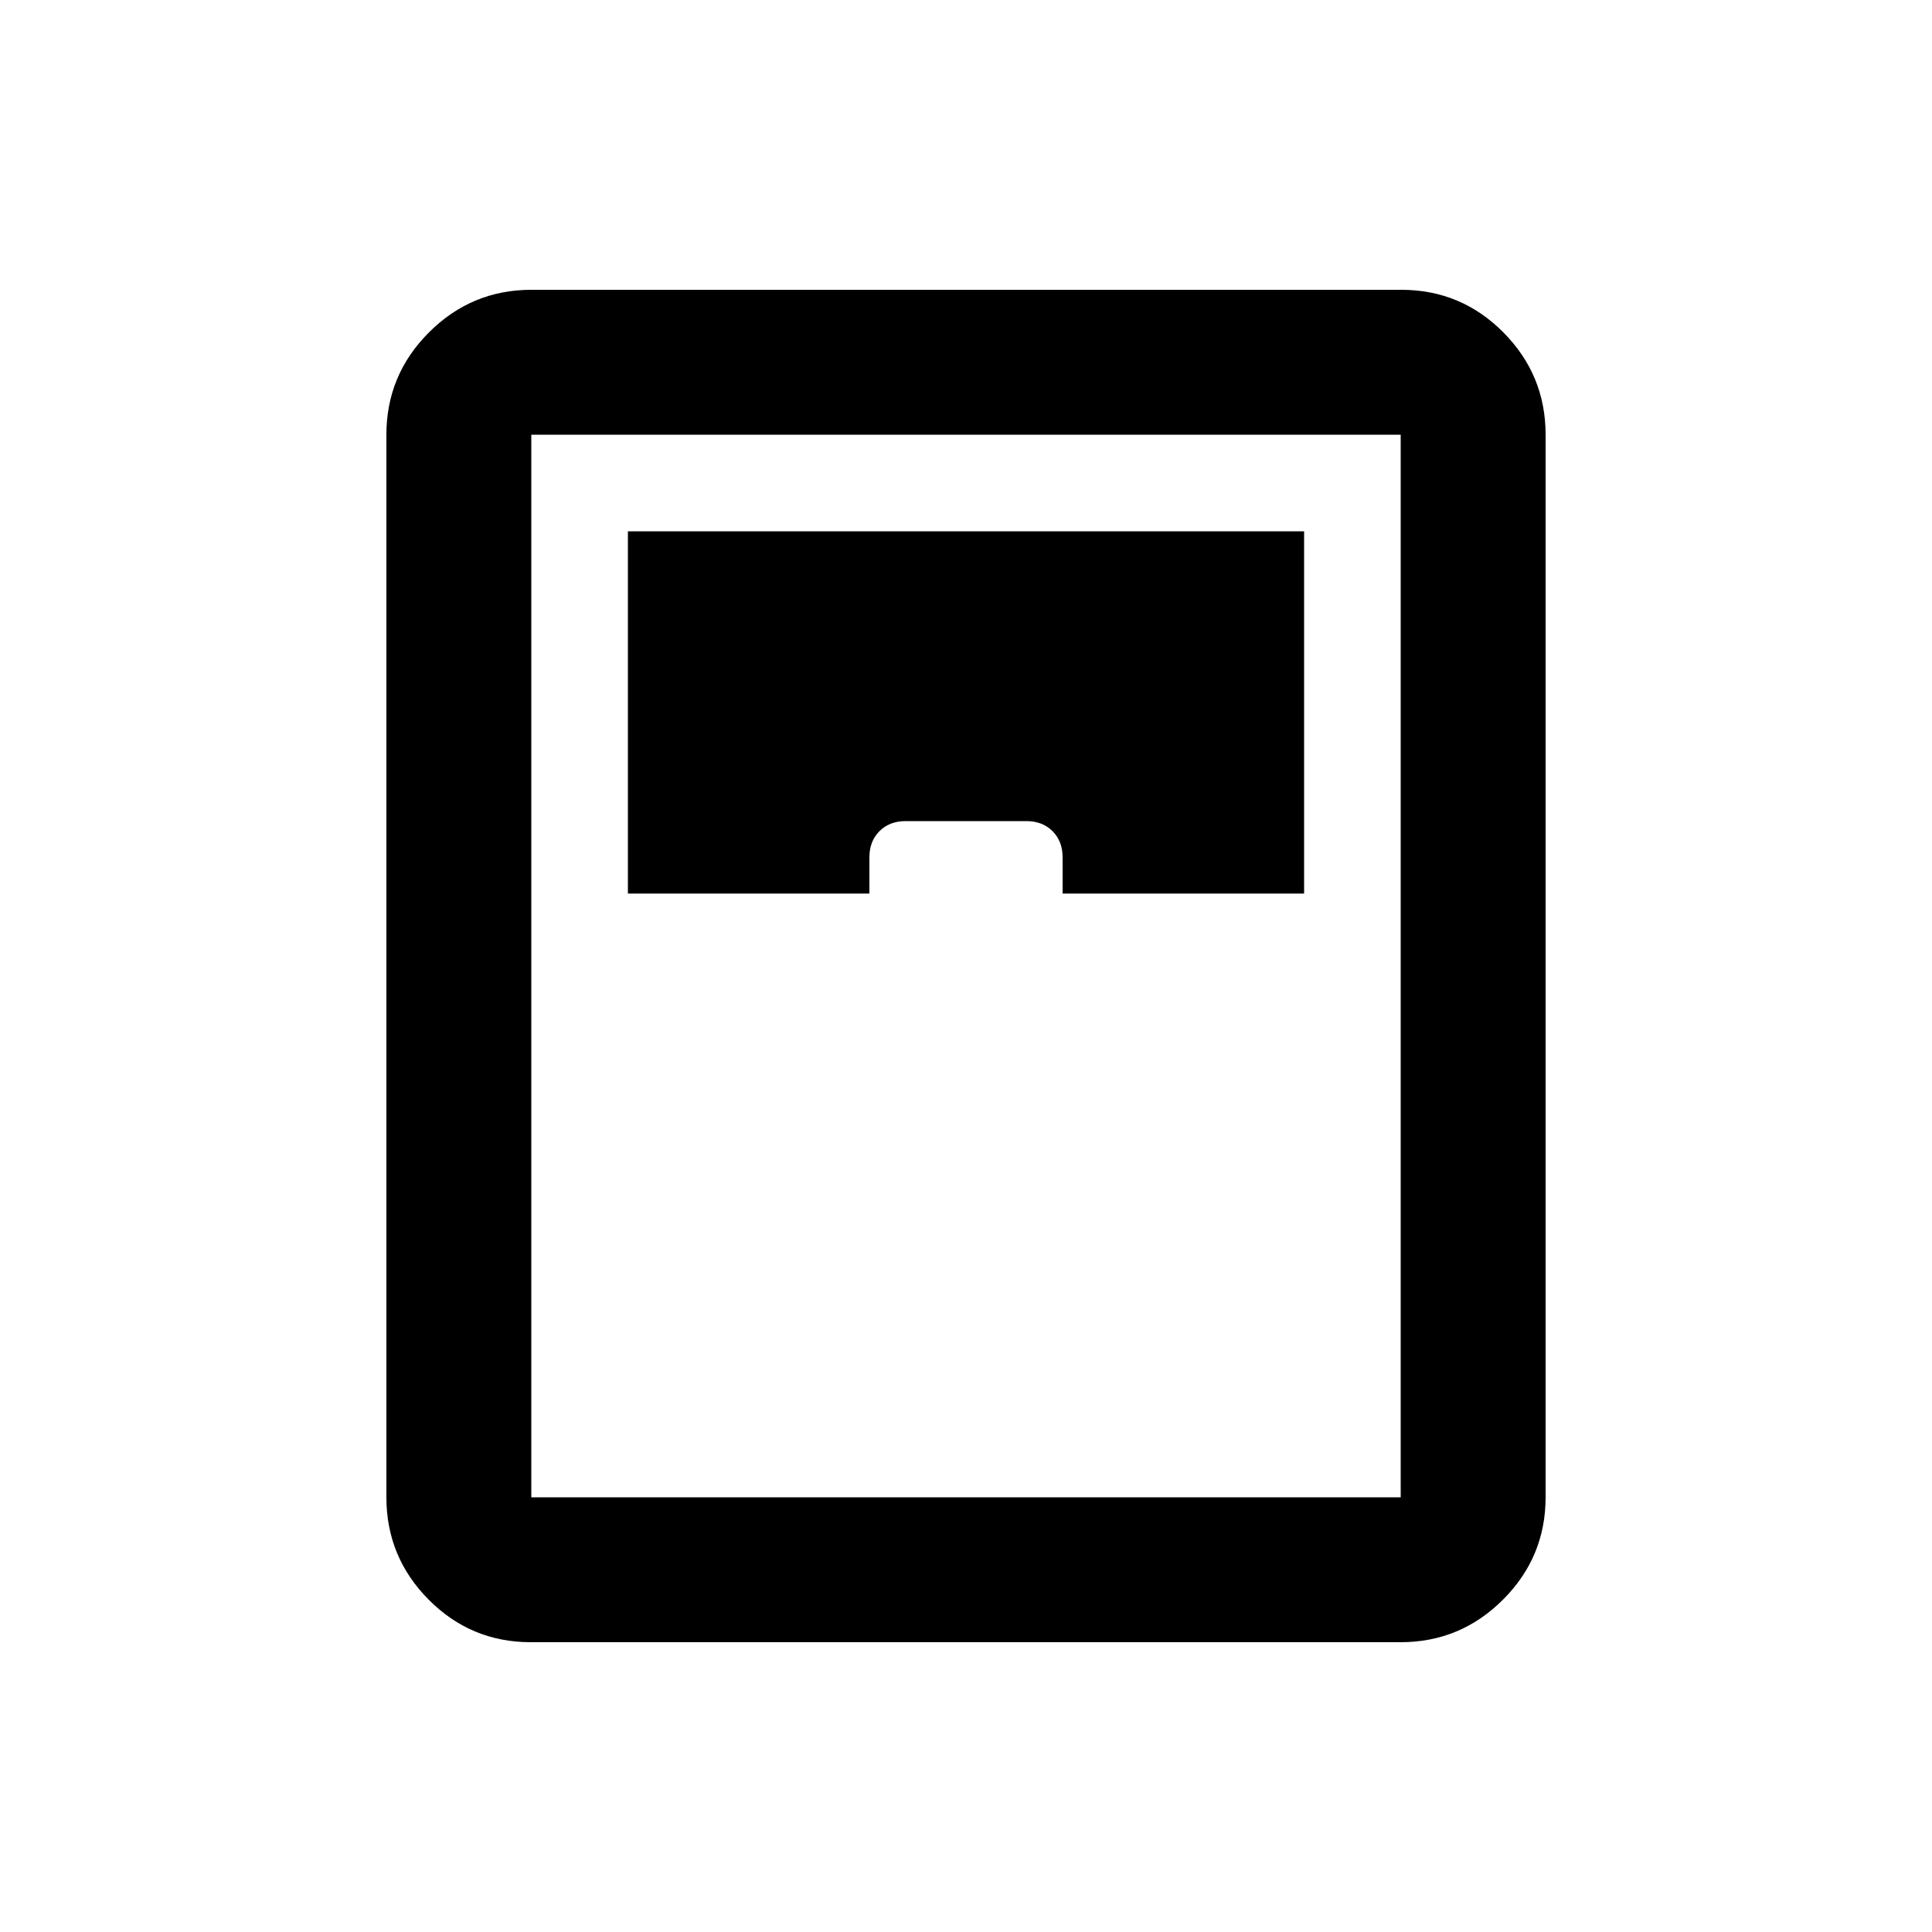 <svg xmlns="http://www.w3.org/2000/svg" height="20" viewBox="0 -960 960 960" width="20"><path d="M263.72-144Q234-144 213-165.15T192-216v-528q0-29.7 21.16-50.85Q234.32-816 264.04-816h432.24Q726-816 747-794.85T768-744v528q0 29.7-21.16 50.85Q725.68-144 695.96-144H263.72ZM312-516h120v-18q0-8 5-13t13-5h60q8 0 13 5t5 13v18h120v-180H312v180Zm-48 300h432v-528H264v528Z"/></svg>